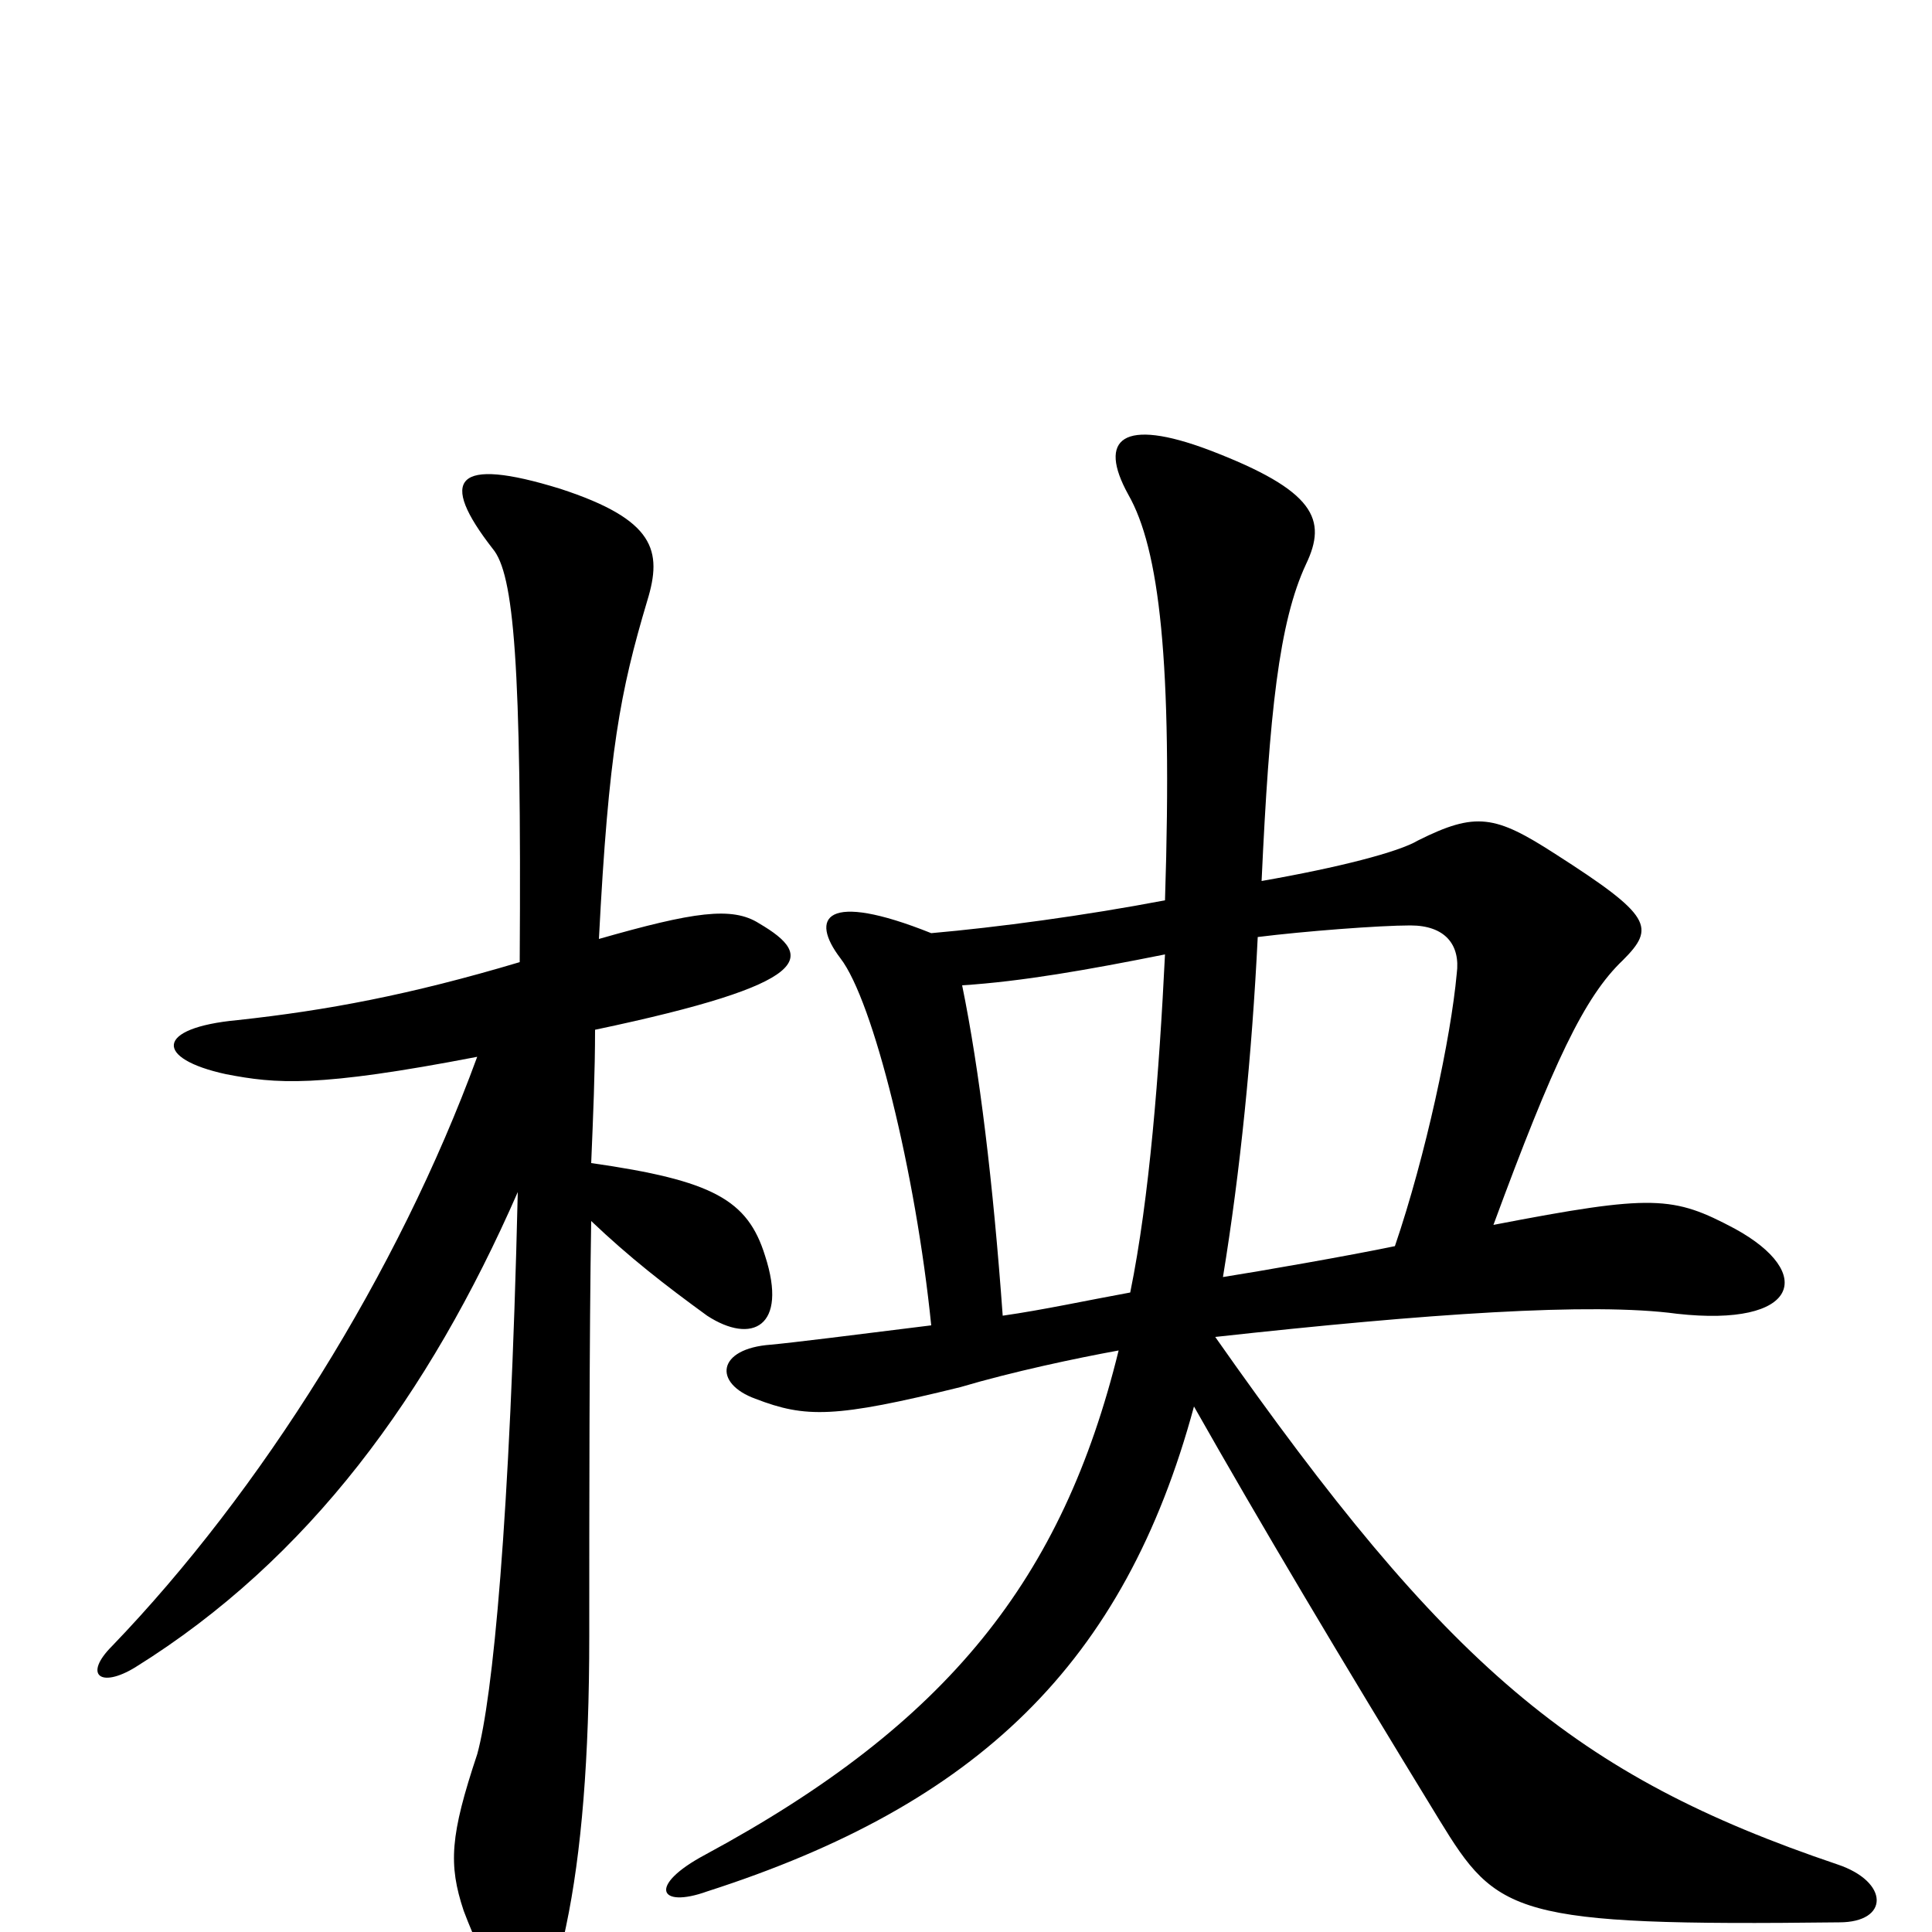 <svg xmlns="http://www.w3.org/2000/svg" viewBox="0 -1000 1000 1000">
	<path fill="#000000" d="M585 -331C563 -327 540 -322 519 -319C514 -388 507 -446 498 -490C529 -492 563 -498 603 -506C600 -445 595 -380 585 -331ZM651 -515C675 -518 714 -521 730 -521C748 -521 756 -511 754 -496C751 -463 738 -402 722 -355C698 -350 652 -342 633 -339C642 -394 648 -454 651 -515ZM653 -544C657 -631 662 -678 676 -708C687 -731 681 -746 626 -767C581 -784 568 -773 584 -744C600 -716 607 -658 603 -534C561 -526 516 -520 482 -517C427 -539 419 -525 435 -504C452 -482 474 -393 482 -314C442 -309 410 -305 399 -304C371 -302 369 -284 391 -276C417 -266 432 -266 497 -282C524 -290 557 -297 579 -301C550 -183 491 -108 365 -40C335 -24 341 -12 366 -21C506 -66 582 -139 618 -272C652 -212 693 -143 745 -58C775 -9 783 -3 952 -5C978 -5 978 -26 951 -35C815 -81 749 -137 629 -308C738 -320 824 -326 868 -320C931 -313 940 -341 898 -364C866 -381 856 -382 773 -366C804 -450 820 -484 840 -503C857 -520 855 -526 805 -558C774 -578 764 -580 734 -565C724 -559 693 -551 653 -544ZM269 -502C212 -485 169 -477 123 -472C80 -468 80 -452 117 -444C143 -439 164 -437 247 -453C206 -341 135 -228 58 -148C43 -133 52 -126 70 -137C160 -193 222 -278 268 -383C264 -212 255 -121 247 -92C233 -50 232 -35 240 -11C263 50 283 47 293 -3C301 -41 305 -90 305 -153C305 -216 305 -310 306 -368C326 -349 344 -335 366 -319C389 -304 408 -313 396 -350C387 -379 369 -389 306 -398C307 -422 308 -445 308 -467C422 -491 422 -505 393 -522C379 -531 359 -528 310 -514C315 -611 321 -642 335 -689C343 -715 339 -731 290 -747C235 -764 227 -752 255 -716C266 -703 270 -657 269 -502Z"/>
</svg>